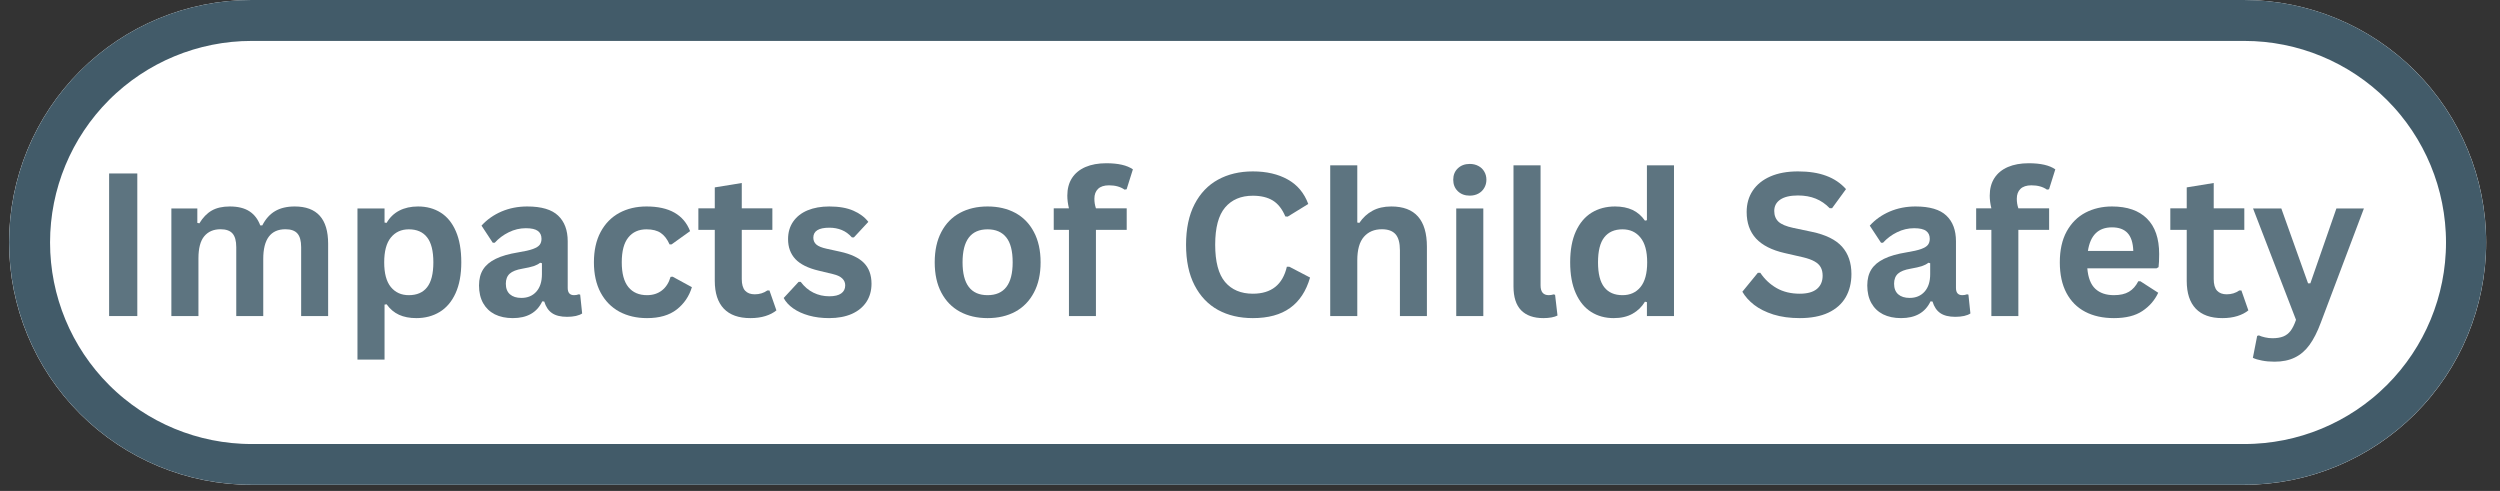 <svg xmlns="http://www.w3.org/2000/svg" xmlns:xlink="http://www.w3.org/1999/xlink" width="606" zoomAndPan="magnify" viewBox="0 0 454.5 89.25" height="119" preserveAspectRatio="xMidYMid meet" version="1.0"><rect x="0" y="0" width="454.5" height="89.25" fill="#333333" stroke="none"/><defs><g/><clipPath id="7e294dcec2"><path d="M 1.645 0 L 451.992 0 L 451.992 88.141 L 1.645 88.141 Z M 1.645 0 " clip-rule="nonzero"/></clipPath><clipPath id="e3a59ee2fc"><path d="M 45.715 0 L 407.918 0 C 419.605 0 430.816 4.645 439.082 12.906 C 447.348 21.172 451.988 32.383 451.988 44.07 C 451.988 55.758 447.348 66.969 439.082 75.234 C 430.816 83.496 419.605 88.141 407.918 88.141 L 45.715 88.141 C 34.027 88.141 22.82 83.496 14.555 75.234 C 6.289 66.969 1.645 55.758 1.645 44.07 C 1.645 32.383 6.289 21.172 14.555 12.906 C 22.82 4.645 34.027 0 45.715 0 Z M 45.715 0 " clip-rule="nonzero"/></clipPath><clipPath id="b4c98f2a15"><path d="M 1.66 0 L 452 0 L 452 88.508 L 1.66 88.508 Z M 1.66 0 " clip-rule="nonzero"/></clipPath><clipPath id="283476ce70"><path d="M 45.727 0 L 407.902 0 C 419.59 0 430.801 4.645 439.062 12.906 C 447.328 21.172 451.973 32.379 451.973 44.066 C 451.973 55.754 447.328 66.965 439.062 75.227 C 430.801 83.492 419.59 88.133 407.902 88.133 L 45.727 88.133 C 34.043 88.133 22.832 83.492 14.566 75.227 C 6.305 66.965 1.66 55.754 1.66 44.066 C 1.66 32.379 6.305 21.172 14.566 12.906 C 22.832 4.645 34.043 0 45.727 0 Z M 45.727 0 " clip-rule="nonzero"/></clipPath></defs><g clip-path="url(#7e294dcec2)"><g clip-path="url(#e3a59ee2fc)"><path fill="#ffffff" d="M 1.645 0 L 451.992 0 L 451.992 88.141 L 1.645 88.141 Z M 1.645 0 " fill-opacity="1" fill-rule="nonzero"/></g></g><g clip-path="url(#b4c98f2a15)"><g clip-path="url(#283476ce70)"><path stroke-linecap="butt" transform="matrix(0.744, 0, 0, 0.744, 1.661, 0)" fill="none" stroke-linejoin="miter" d="M 59.247 -0 L 546.207 -0 C 561.921 -0 576.994 6.245 588.103 17.353 C 599.216 28.466 605.461 43.535 605.461 59.249 C 605.461 74.963 599.216 90.037 588.103 101.145 C 576.994 112.258 561.921 118.498 546.207 118.498 L 59.247 118.498 C 43.538 118.498 28.465 112.258 17.351 101.145 C 6.243 90.037 -0.002 74.963 -0.002 59.249 C -0.002 43.535 6.243 28.466 17.351 17.353 C 28.465 6.245 43.538 -0 59.247 -0 Z M 59.247 -0 " stroke="#425b69" stroke-width="20" stroke-opacity="1" stroke-miterlimit="4"/></g></g><g fill="#5d7480" fill-opacity="1"><g transform="translate(16.462, 57.458)"><g><path d="M 8.5 0 L 3.375 0 L 3.375 -25.922 L 8.5 -25.922 Z M 8.5 0 "/></g></g></g><g fill="#5d7480" fill-opacity="1"><g transform="translate(28.343, 57.458)"><g><path d="M 2.812 0 L 2.812 -19.562 L 7.531 -19.562 L 7.531 -16.938 L 7.906 -16.859 C 8.539 -17.91 9.285 -18.68 10.141 -19.172 C 11.004 -19.672 12.102 -19.922 13.438 -19.922 C 14.914 -19.922 16.102 -19.629 17 -19.047 C 17.895 -18.461 18.551 -17.609 18.969 -16.484 L 19.344 -16.484 C 19.945 -17.66 20.723 -18.523 21.672 -19.078 C 22.629 -19.641 23.816 -19.922 25.234 -19.922 C 29.285 -19.922 31.312 -17.664 31.312 -13.156 L 31.312 0 L 26.406 0 L 26.406 -12.531 C 26.406 -13.676 26.176 -14.504 25.719 -15.016 C 25.27 -15.523 24.551 -15.781 23.562 -15.781 C 20.863 -15.781 19.516 -13.977 19.516 -10.375 L 19.516 0 L 14.609 0 L 14.609 -12.531 C 14.609 -13.676 14.379 -14.504 13.922 -15.016 C 13.473 -15.523 12.75 -15.781 11.75 -15.781 C 10.488 -15.781 9.504 -15.359 8.797 -14.516 C 8.086 -13.672 7.734 -12.328 7.734 -10.484 L 7.734 0 Z M 2.812 0 "/></g></g></g><g fill="#5d7480" fill-opacity="1"><g transform="translate(62.176, 57.458)"><g><path d="M 2.812 7.922 L 2.812 -19.562 L 7.734 -19.562 L 7.734 -17 L 8.109 -16.938 C 8.68 -17.926 9.453 -18.672 10.422 -19.172 C 11.391 -19.672 12.523 -19.922 13.828 -19.922 C 15.398 -19.922 16.773 -19.547 17.953 -18.797 C 19.129 -18.055 20.047 -16.926 20.703 -15.406 C 21.359 -13.895 21.688 -12.016 21.688 -9.766 C 21.688 -7.535 21.336 -5.66 20.641 -4.141 C 19.953 -2.629 18.992 -1.5 17.766 -0.75 C 16.535 0 15.117 0.375 13.516 0.375 C 12.297 0.375 11.242 0.172 10.359 -0.234 C 9.473 -0.641 8.723 -1.273 8.109 -2.141 L 7.734 -2.078 L 7.734 7.922 Z M 12.141 -3.797 C 13.609 -3.797 14.719 -4.273 15.469 -5.234 C 16.227 -6.191 16.609 -7.703 16.609 -9.766 C 16.609 -11.836 16.227 -13.352 15.469 -14.312 C 14.719 -15.281 13.609 -15.766 12.141 -15.766 C 10.773 -15.766 9.688 -15.266 8.875 -14.266 C 8.07 -13.273 7.672 -11.773 7.672 -9.766 C 7.672 -7.766 8.07 -6.27 8.875 -5.281 C 9.688 -4.289 10.773 -3.797 12.141 -3.797 Z M 12.141 -3.797 "/></g></g></g><g fill="#5d7480" fill-opacity="1"><g transform="translate(85.601, 57.458)"><g><path d="M 7.625 0.375 C 6.375 0.375 5.285 0.145 4.359 -0.312 C 3.441 -0.781 2.734 -1.457 2.234 -2.344 C 1.734 -3.238 1.484 -4.312 1.484 -5.562 C 1.484 -6.727 1.734 -7.703 2.234 -8.484 C 2.734 -9.266 3.5 -9.906 4.531 -10.406 C 5.57 -10.914 6.93 -11.305 8.609 -11.578 C 9.785 -11.766 10.676 -11.969 11.281 -12.188 C 11.895 -12.414 12.305 -12.672 12.516 -12.953 C 12.734 -13.242 12.844 -13.609 12.844 -14.047 C 12.844 -14.672 12.625 -15.145 12.188 -15.469 C 11.75 -15.801 11.02 -15.969 10 -15.969 C 8.914 -15.969 7.879 -15.723 6.891 -15.234 C 5.91 -14.754 5.062 -14.117 4.344 -13.328 L 3.984 -13.328 L 1.938 -16.438 C 2.926 -17.531 4.133 -18.383 5.562 -19 C 7 -19.613 8.562 -19.922 10.25 -19.922 C 12.832 -19.922 14.703 -19.367 15.859 -18.266 C 17.023 -17.172 17.609 -15.613 17.609 -13.594 L 17.609 -5.109 C 17.609 -4.234 17.992 -3.797 18.766 -3.797 C 19.055 -3.797 19.344 -3.848 19.625 -3.953 L 19.875 -3.891 L 20.234 -0.469 C 19.961 -0.281 19.582 -0.129 19.094 -0.016 C 18.613 0.086 18.082 0.141 17.5 0.141 C 16.332 0.141 15.422 -0.082 14.766 -0.531 C 14.109 -0.977 13.633 -1.68 13.344 -2.641 L 12.984 -2.672 C 12.023 -0.641 10.238 0.375 7.625 0.375 Z M 9.188 -3.297 C 10.32 -3.297 11.227 -3.676 11.906 -4.438 C 12.582 -5.195 12.922 -6.258 12.922 -7.625 L 12.922 -9.609 L 12.594 -9.688 C 12.289 -9.445 11.898 -9.242 11.422 -9.078 C 10.941 -8.922 10.254 -8.766 9.359 -8.609 C 8.297 -8.43 7.531 -8.129 7.062 -7.703 C 6.594 -7.273 6.359 -6.664 6.359 -5.875 C 6.359 -5.031 6.609 -4.391 7.109 -3.953 C 7.609 -3.516 8.301 -3.297 9.188 -3.297 Z M 9.188 -3.297 "/></g></g></g><g fill="#5d7480" fill-opacity="1"><g transform="translate(106.224, 57.458)"><g><path d="M 11.406 0.375 C 9.508 0.375 7.832 -0.016 6.375 -0.797 C 4.926 -1.586 3.789 -2.742 2.969 -4.266 C 2.156 -5.797 1.75 -7.629 1.75 -9.766 C 1.75 -11.922 2.156 -13.758 2.969 -15.281 C 3.789 -16.812 4.922 -17.969 6.359 -18.75 C 7.805 -19.531 9.457 -19.922 11.312 -19.922 C 15.438 -19.922 18.078 -18.426 19.234 -15.438 L 15.875 -13.031 L 15.5 -13.031 C 15.094 -13.957 14.566 -14.645 13.922 -15.094 C 13.285 -15.539 12.414 -15.766 11.312 -15.766 C 9.895 -15.766 8.789 -15.27 8 -14.281 C 7.207 -13.301 6.812 -11.797 6.812 -9.766 C 6.812 -7.754 7.211 -6.254 8.016 -5.266 C 8.816 -4.285 9.945 -3.797 11.406 -3.797 C 12.469 -3.797 13.367 -4.082 14.109 -4.656 C 14.848 -5.227 15.375 -6.051 15.688 -7.125 L 16.062 -7.156 L 19.562 -5.25 C 19.062 -3.594 18.141 -2.238 16.797 -1.188 C 15.453 -0.145 13.656 0.375 11.406 0.375 Z M 11.406 0.375 "/></g></g></g><g fill="#5d7480" fill-opacity="1"><g transform="translate(126.385, 57.458)"><g><path d="M 13.5 -4.656 L 14.766 -1.031 C 14.234 -0.594 13.566 -0.25 12.766 0 C 11.961 0.25 11.051 0.375 10.031 0.375 C 7.914 0.375 6.305 -0.195 5.203 -1.344 C 4.109 -2.5 3.562 -4.18 3.562 -6.391 L 3.562 -15.672 L 0.578 -15.672 L 0.578 -19.578 L 3.562 -19.578 L 3.562 -23.391 L 8.469 -24.188 L 8.469 -19.578 L 14.031 -19.578 L 14.031 -15.672 L 8.469 -15.672 L 8.469 -6.734 C 8.469 -5.766 8.672 -5.055 9.078 -4.609 C 9.484 -4.172 10.066 -3.953 10.828 -3.953 C 11.703 -3.953 12.469 -4.188 13.125 -4.656 Z M 13.5 -4.656 "/></g></g></g><g fill="#5d7480" fill-opacity="1"><g transform="translate(141.582, 57.458)"><g><path d="M 9.156 0.375 C 7.812 0.375 6.582 0.219 5.469 -0.094 C 4.363 -0.406 3.414 -0.836 2.625 -1.391 C 1.844 -1.941 1.266 -2.57 0.891 -3.281 L 3.609 -6.219 L 3.984 -6.219 C 4.641 -5.344 5.41 -4.688 6.297 -4.25 C 7.18 -3.812 8.145 -3.594 9.188 -3.594 C 10.145 -3.594 10.863 -3.766 11.344 -4.109 C 11.832 -4.453 12.078 -4.941 12.078 -5.578 C 12.078 -6.078 11.898 -6.492 11.547 -6.828 C 11.203 -7.172 10.641 -7.438 9.859 -7.625 L 7.266 -8.25 C 5.328 -8.707 3.91 -9.41 3.016 -10.359 C 2.129 -11.316 1.688 -12.523 1.688 -13.984 C 1.688 -15.203 1.992 -16.258 2.609 -17.156 C 3.234 -18.062 4.109 -18.75 5.234 -19.219 C 6.367 -19.688 7.688 -19.922 9.188 -19.922 C 10.945 -19.922 12.406 -19.664 13.562 -19.156 C 14.719 -18.656 15.625 -17.977 16.281 -17.125 L 13.656 -14.297 L 13.297 -14.297 C 12.754 -14.91 12.141 -15.359 11.453 -15.641 C 10.773 -15.922 10.02 -16.062 9.188 -16.062 C 7.25 -16.062 6.281 -15.457 6.281 -14.25 C 6.281 -13.75 6.457 -13.336 6.812 -13.016 C 7.176 -12.691 7.812 -12.43 8.719 -12.234 L 11.141 -11.703 C 13.117 -11.273 14.566 -10.594 15.484 -9.656 C 16.398 -8.719 16.859 -7.457 16.859 -5.875 C 16.859 -4.625 16.551 -3.523 15.938 -2.578 C 15.32 -1.641 14.438 -0.91 13.281 -0.391 C 12.125 0.117 10.75 0.375 9.156 0.375 Z M 9.156 0.375 "/></g></g></g><g fill="#5d7480" fill-opacity="1"><g transform="translate(159.616, 57.458)"><g/></g></g><g fill="#5d7480" fill-opacity="1"><g transform="translate(168.181, 57.458)"><g><path d="M 11.359 0.375 C 9.453 0.375 7.773 -0.016 6.328 -0.797 C 4.879 -1.586 3.754 -2.742 2.953 -4.266 C 2.148 -5.785 1.75 -7.617 1.75 -9.766 C 1.75 -11.922 2.148 -13.758 2.953 -15.281 C 3.754 -16.812 4.879 -17.969 6.328 -18.75 C 7.773 -19.531 9.453 -19.922 11.359 -19.922 C 13.273 -19.922 14.957 -19.531 16.406 -18.75 C 17.852 -17.969 18.977 -16.812 19.781 -15.281 C 20.594 -13.758 21 -11.922 21 -9.766 C 21 -7.617 20.594 -5.785 19.781 -4.266 C 18.977 -2.742 17.852 -1.586 16.406 -0.797 C 14.957 -0.016 13.273 0.375 11.359 0.375 Z M 11.359 -3.797 C 14.398 -3.797 15.922 -5.785 15.922 -9.766 C 15.922 -11.836 15.531 -13.352 14.75 -14.312 C 13.969 -15.281 12.836 -15.766 11.359 -15.766 C 8.328 -15.766 6.812 -13.766 6.812 -9.766 C 6.812 -5.785 8.328 -3.797 11.359 -3.797 Z M 11.359 -3.797 "/></g></g></g><g fill="#5d7480" fill-opacity="1"><g transform="translate(190.913, 57.458)"><g><path d="M 3.422 0 L 3.422 -15.672 L 0.656 -15.672 L 0.656 -19.578 L 3.422 -19.578 C 3.223 -20.398 3.125 -21.172 3.125 -21.891 C 3.125 -23.141 3.406 -24.203 3.969 -25.078 C 4.539 -25.961 5.359 -26.633 6.422 -27.094 C 7.484 -27.551 8.75 -27.781 10.219 -27.781 C 12.375 -27.781 13.984 -27.41 15.047 -26.672 L 13.906 -23.047 L 13.531 -22.984 C 12.789 -23.504 11.848 -23.766 10.703 -23.766 C 9.816 -23.766 9.148 -23.547 8.703 -23.109 C 8.266 -22.68 8.047 -22.094 8.047 -21.344 C 8.047 -21.031 8.066 -20.738 8.109 -20.469 C 8.148 -20.207 8.223 -19.91 8.328 -19.578 L 13.922 -19.578 L 13.922 -15.672 L 8.328 -15.672 L 8.328 0 Z M 3.422 0 "/></g></g></g><g fill="#5d7480" fill-opacity="1"><g transform="translate(205.028, 57.458)"><g/></g></g><g fill="#5d7480" fill-opacity="1"><g transform="translate(213.593, 57.458)"><g><path d="M 14.172 0.375 C 11.773 0.375 9.664 -0.117 7.844 -1.109 C 6.031 -2.109 4.609 -3.602 3.578 -5.594 C 2.547 -7.582 2.031 -10.039 2.031 -12.969 C 2.031 -15.883 2.547 -18.336 3.578 -20.328 C 4.609 -22.316 6.031 -23.805 7.844 -24.797 C 9.664 -25.797 11.773 -26.297 14.172 -26.297 C 16.66 -26.297 18.773 -25.805 20.516 -24.828 C 22.266 -23.859 23.508 -22.375 24.25 -20.375 L 20.516 -18.078 L 20.078 -18.109 C 19.516 -19.453 18.758 -20.414 17.812 -21 C 16.863 -21.582 15.648 -21.875 14.172 -21.875 C 12.016 -21.875 10.332 -21.16 9.125 -19.734 C 7.926 -18.316 7.328 -16.062 7.328 -12.969 C 7.328 -9.875 7.926 -7.613 9.125 -6.188 C 10.332 -4.77 12.016 -4.062 14.172 -4.062 C 17.535 -4.062 19.598 -5.695 20.359 -8.969 L 20.797 -8.969 L 24.578 -7 C 23.867 -4.539 22.656 -2.695 20.938 -1.469 C 19.227 -0.238 16.973 0.375 14.172 0.375 Z M 14.172 0.375 "/></g></g></g><g fill="#5d7480" fill-opacity="1"><g transform="translate(239.021, 57.458)"><g><path d="M 2.812 0 L 2.812 -27.406 L 7.734 -27.406 L 7.734 -17 L 8.109 -16.938 C 8.754 -17.895 9.551 -18.629 10.5 -19.141 C 11.445 -19.66 12.586 -19.922 13.922 -19.922 C 18.234 -19.922 20.391 -17.477 20.391 -12.594 L 20.391 0 L 15.484 0 L 15.484 -11.969 C 15.484 -13.301 15.219 -14.27 14.688 -14.875 C 14.156 -15.477 13.328 -15.781 12.203 -15.781 C 10.828 -15.781 9.738 -15.32 8.938 -14.406 C 8.133 -13.488 7.734 -12.062 7.734 -10.125 L 7.734 0 Z M 2.812 0 "/></g></g></g><g fill="#5d7480" fill-opacity="1"><g transform="translate(261.932, 57.458)"><g><path d="M 5.266 -21.891 C 4.379 -21.891 3.656 -22.16 3.094 -22.703 C 2.539 -23.242 2.266 -23.938 2.266 -24.781 C 2.266 -25.625 2.539 -26.312 3.094 -26.844 C 3.656 -27.383 4.379 -27.656 5.266 -27.656 C 5.859 -27.656 6.383 -27.531 6.844 -27.281 C 7.301 -27.039 7.656 -26.703 7.906 -26.266 C 8.164 -25.836 8.297 -25.344 8.297 -24.781 C 8.297 -24.227 8.164 -23.734 7.906 -23.297 C 7.656 -22.859 7.301 -22.516 6.844 -22.266 C 6.383 -22.016 5.859 -21.891 5.266 -21.891 Z M 2.812 0 L 2.812 -19.562 L 7.734 -19.562 L 7.734 0 Z M 2.812 0 "/></g></g></g><g fill="#5d7480" fill-opacity="1"><g transform="translate(272.465, 57.458)"><g><path d="M 8.125 0.375 C 6.363 0.375 5.016 -0.098 4.078 -1.047 C 3.148 -2.004 2.688 -3.453 2.688 -5.391 L 2.688 -27.406 L 7.609 -27.406 L 7.609 -5.578 C 7.609 -4.391 8.102 -3.797 9.094 -3.797 C 9.375 -3.797 9.676 -3.844 10 -3.938 L 10.25 -3.859 L 10.688 -0.094 C 10.414 0.051 10.055 0.164 9.609 0.25 C 9.16 0.332 8.664 0.375 8.125 0.375 Z M 8.125 0.375 "/></g></g></g><g fill="#5d7480" fill-opacity="1"><g transform="translate(283.707, 57.458)"><g><path d="M 9.656 0.375 C 8.113 0.375 6.75 0 5.562 -0.75 C 4.375 -1.5 3.441 -2.633 2.766 -4.156 C 2.086 -5.676 1.75 -7.547 1.75 -9.766 C 1.75 -12.004 2.094 -13.879 2.781 -15.391 C 3.477 -16.91 4.438 -18.047 5.656 -18.797 C 6.883 -19.547 8.301 -19.922 9.906 -19.922 C 11.125 -19.922 12.18 -19.711 13.078 -19.297 C 13.973 -18.879 14.727 -18.227 15.344 -17.344 L 15.703 -17.422 L 15.703 -27.406 L 20.625 -27.406 L 20.625 0 L 15.703 0 L 15.703 -2.531 L 15.344 -2.609 C 14.789 -1.68 14.039 -0.953 13.094 -0.422 C 12.156 0.109 11.008 0.375 9.656 0.375 Z M 11.266 -3.797 C 12.641 -3.797 13.727 -4.285 14.531 -5.266 C 15.344 -6.254 15.75 -7.754 15.75 -9.766 C 15.75 -11.773 15.344 -13.273 14.531 -14.266 C 13.727 -15.266 12.641 -15.766 11.266 -15.766 C 9.816 -15.766 8.711 -15.281 7.953 -14.312 C 7.191 -13.352 6.812 -11.836 6.812 -9.766 C 6.812 -7.711 7.191 -6.203 7.953 -5.234 C 8.711 -4.273 9.816 -3.797 11.266 -3.797 Z M 11.266 -3.797 "/></g></g></g><g fill="#5d7480" fill-opacity="1"><g transform="translate(307.149, 57.458)"><g/></g></g><g fill="#5d7480" fill-opacity="1"><g transform="translate(315.714, 57.458)"><g><path d="M 11.484 0.375 C 9.691 0.375 8.094 0.156 6.688 -0.281 C 5.289 -0.727 4.125 -1.312 3.188 -2.031 C 2.258 -2.758 1.547 -3.555 1.047 -4.422 L 3.859 -7.859 L 4.312 -7.859 C 5.094 -6.691 6.082 -5.766 7.281 -5.078 C 8.477 -4.398 9.879 -4.062 11.484 -4.062 C 12.859 -4.062 13.895 -4.348 14.594 -4.922 C 15.289 -5.504 15.641 -6.305 15.641 -7.328 C 15.641 -7.941 15.523 -8.453 15.297 -8.859 C 15.078 -9.273 14.707 -9.629 14.188 -9.922 C 13.664 -10.223 12.961 -10.477 12.078 -10.688 L 8.734 -11.453 C 6.41 -11.984 4.676 -12.863 3.531 -14.094 C 2.395 -15.332 1.828 -16.941 1.828 -18.922 C 1.828 -20.391 2.191 -21.676 2.922 -22.781 C 3.66 -23.895 4.727 -24.758 6.125 -25.375 C 7.531 -25.988 9.207 -26.297 11.156 -26.297 C 13.156 -26.297 14.863 -26.031 16.281 -25.5 C 17.707 -24.977 18.91 -24.172 19.891 -23.078 L 17.359 -19.609 L 16.922 -19.609 C 16.18 -20.379 15.336 -20.957 14.391 -21.344 C 13.453 -21.727 12.375 -21.922 11.156 -21.922 C 9.75 -21.922 8.676 -21.672 7.938 -21.172 C 7.207 -20.672 6.844 -19.984 6.844 -19.109 C 6.844 -18.297 7.098 -17.645 7.609 -17.156 C 8.129 -16.676 9.02 -16.301 10.281 -16.031 L 13.688 -15.312 C 16.207 -14.781 18.035 -13.879 19.172 -12.609 C 20.305 -11.336 20.875 -9.68 20.875 -7.641 C 20.875 -6.023 20.523 -4.613 19.828 -3.406 C 19.129 -2.207 18.078 -1.273 16.672 -0.609 C 15.266 0.047 13.535 0.375 11.484 0.375 Z M 11.484 0.375 "/></g></g></g><g fill="#5d7480" fill-opacity="1"><g transform="translate(337.986, 57.458)"><g><path d="M 7.625 0.375 C 6.375 0.375 5.285 0.145 4.359 -0.312 C 3.441 -0.781 2.734 -1.457 2.234 -2.344 C 1.734 -3.238 1.484 -4.312 1.484 -5.562 C 1.484 -6.727 1.734 -7.703 2.234 -8.484 C 2.734 -9.266 3.5 -9.906 4.531 -10.406 C 5.57 -10.914 6.93 -11.305 8.609 -11.578 C 9.785 -11.766 10.676 -11.969 11.281 -12.188 C 11.895 -12.414 12.305 -12.672 12.516 -12.953 C 12.734 -13.242 12.844 -13.609 12.844 -14.047 C 12.844 -14.672 12.625 -15.145 12.188 -15.469 C 11.75 -15.801 11.02 -15.969 10 -15.969 C 8.914 -15.969 7.879 -15.723 6.891 -15.234 C 5.91 -14.754 5.062 -14.117 4.344 -13.328 L 3.984 -13.328 L 1.938 -16.438 C 2.926 -17.531 4.133 -18.383 5.562 -19 C 7 -19.613 8.562 -19.922 10.25 -19.922 C 12.832 -19.922 14.703 -19.367 15.859 -18.266 C 17.023 -17.172 17.609 -15.613 17.609 -13.594 L 17.609 -5.109 C 17.609 -4.234 17.992 -3.797 18.766 -3.797 C 19.055 -3.797 19.344 -3.848 19.625 -3.953 L 19.875 -3.891 L 20.234 -0.469 C 19.961 -0.281 19.582 -0.129 19.094 -0.016 C 18.613 0.086 18.082 0.141 17.5 0.141 C 16.332 0.141 15.422 -0.082 14.766 -0.531 C 14.109 -0.977 13.633 -1.68 13.344 -2.641 L 12.984 -2.672 C 12.023 -0.641 10.238 0.375 7.625 0.375 Z M 9.188 -3.297 C 10.32 -3.297 11.227 -3.676 11.906 -4.438 C 12.582 -5.195 12.922 -6.258 12.922 -7.625 L 12.922 -9.609 L 12.594 -9.688 C 12.289 -9.445 11.898 -9.242 11.422 -9.078 C 10.941 -8.922 10.254 -8.766 9.359 -8.609 C 8.297 -8.43 7.531 -8.129 7.062 -7.703 C 6.594 -7.273 6.359 -6.664 6.359 -5.875 C 6.359 -5.031 6.609 -4.391 7.109 -3.953 C 7.609 -3.516 8.301 -3.297 9.188 -3.297 Z M 9.188 -3.297 "/></g></g></g><g fill="#5d7480" fill-opacity="1"><g transform="translate(358.609, 57.458)"><g><path d="M 3.422 0 L 3.422 -15.672 L 0.656 -15.672 L 0.656 -19.578 L 3.422 -19.578 C 3.223 -20.398 3.125 -21.172 3.125 -21.891 C 3.125 -23.141 3.406 -24.203 3.969 -25.078 C 4.539 -25.961 5.359 -26.633 6.422 -27.094 C 7.484 -27.551 8.75 -27.781 10.219 -27.781 C 12.375 -27.781 13.984 -27.41 15.047 -26.672 L 13.906 -23.047 L 13.531 -22.984 C 12.789 -23.504 11.848 -23.766 10.703 -23.766 C 9.816 -23.766 9.148 -23.547 8.703 -23.109 C 8.266 -22.68 8.047 -22.094 8.047 -21.344 C 8.047 -21.031 8.066 -20.738 8.109 -20.469 C 8.148 -20.207 8.223 -19.91 8.328 -19.578 L 13.922 -19.578 L 13.922 -15.672 L 8.328 -15.672 L 8.328 0 Z M 3.422 0 "/></g></g></g><g fill="#5d7480" fill-opacity="1"><g transform="translate(372.724, 57.458)"><g><path d="M 19.328 -8.672 L 6.75 -8.672 C 6.895 -6.961 7.379 -5.723 8.203 -4.953 C 9.035 -4.18 10.164 -3.797 11.594 -3.797 C 12.719 -3.797 13.629 -4.004 14.328 -4.422 C 15.023 -4.836 15.586 -5.473 16.016 -6.328 L 16.391 -6.328 L 19.641 -4.234 C 19.004 -2.867 18.039 -1.758 16.75 -0.906 C 15.469 -0.051 13.75 0.375 11.594 0.375 C 9.57 0.375 7.828 -0.008 6.359 -0.781 C 4.891 -1.551 3.754 -2.691 2.953 -4.203 C 2.148 -5.723 1.75 -7.578 1.75 -9.766 C 1.75 -11.992 2.164 -13.867 3 -15.391 C 3.844 -16.91 4.977 -18.047 6.406 -18.797 C 7.844 -19.547 9.453 -19.922 11.234 -19.922 C 14.004 -19.922 16.125 -19.188 17.594 -17.719 C 19.07 -16.258 19.812 -14.113 19.812 -11.281 C 19.812 -10.25 19.773 -9.453 19.703 -8.891 Z M 15.109 -11.844 C 15.055 -13.332 14.707 -14.414 14.062 -15.094 C 13.426 -15.781 12.484 -16.125 11.234 -16.125 C 8.754 -16.125 7.297 -14.695 6.859 -11.844 Z M 15.109 -11.844 "/></g></g></g><g fill="#5d7480" fill-opacity="1"><g transform="translate(393.985, 57.458)"><g><path d="M 13.5 -4.656 L 14.766 -1.031 C 14.234 -0.594 13.566 -0.25 12.766 0 C 11.961 0.25 11.051 0.375 10.031 0.375 C 7.914 0.375 6.305 -0.195 5.203 -1.344 C 4.109 -2.5 3.562 -4.18 3.562 -6.391 L 3.562 -15.672 L 0.578 -15.672 L 0.578 -19.578 L 3.562 -19.578 L 3.562 -23.391 L 8.469 -24.188 L 8.469 -19.578 L 14.031 -19.578 L 14.031 -15.672 L 8.469 -15.672 L 8.469 -6.734 C 8.469 -5.766 8.672 -5.055 9.078 -4.609 C 9.484 -4.172 10.066 -3.953 10.828 -3.953 C 11.703 -3.953 12.469 -4.188 13.125 -4.656 Z M 13.5 -4.656 "/></g></g></g><g fill="#5d7480" fill-opacity="1"><g transform="translate(409.181, 57.458)"><g><path d="M 4.328 8.297 C 3.484 8.297 2.723 8.227 2.047 8.094 C 1.367 7.969 0.816 7.801 0.391 7.594 L 1.172 3.609 L 1.484 3.516 C 1.785 3.66 2.156 3.781 2.594 3.875 C 3.031 3.977 3.477 4.031 3.938 4.031 C 4.727 4.031 5.383 3.926 5.906 3.719 C 6.438 3.508 6.883 3.164 7.25 2.688 C 7.613 2.207 7.941 1.539 8.234 0.688 L 0.422 -19.562 L 5.562 -19.562 L 10.422 -5.953 L 10.844 -5.953 L 15.578 -19.562 L 20.578 -19.562 L 12.734 1.219 C 12.109 2.895 11.422 4.242 10.672 5.266 C 9.922 6.297 9.031 7.055 8 7.547 C 6.977 8.047 5.754 8.297 4.328 8.297 Z M 4.328 8.297 "/></g></g></g></svg>